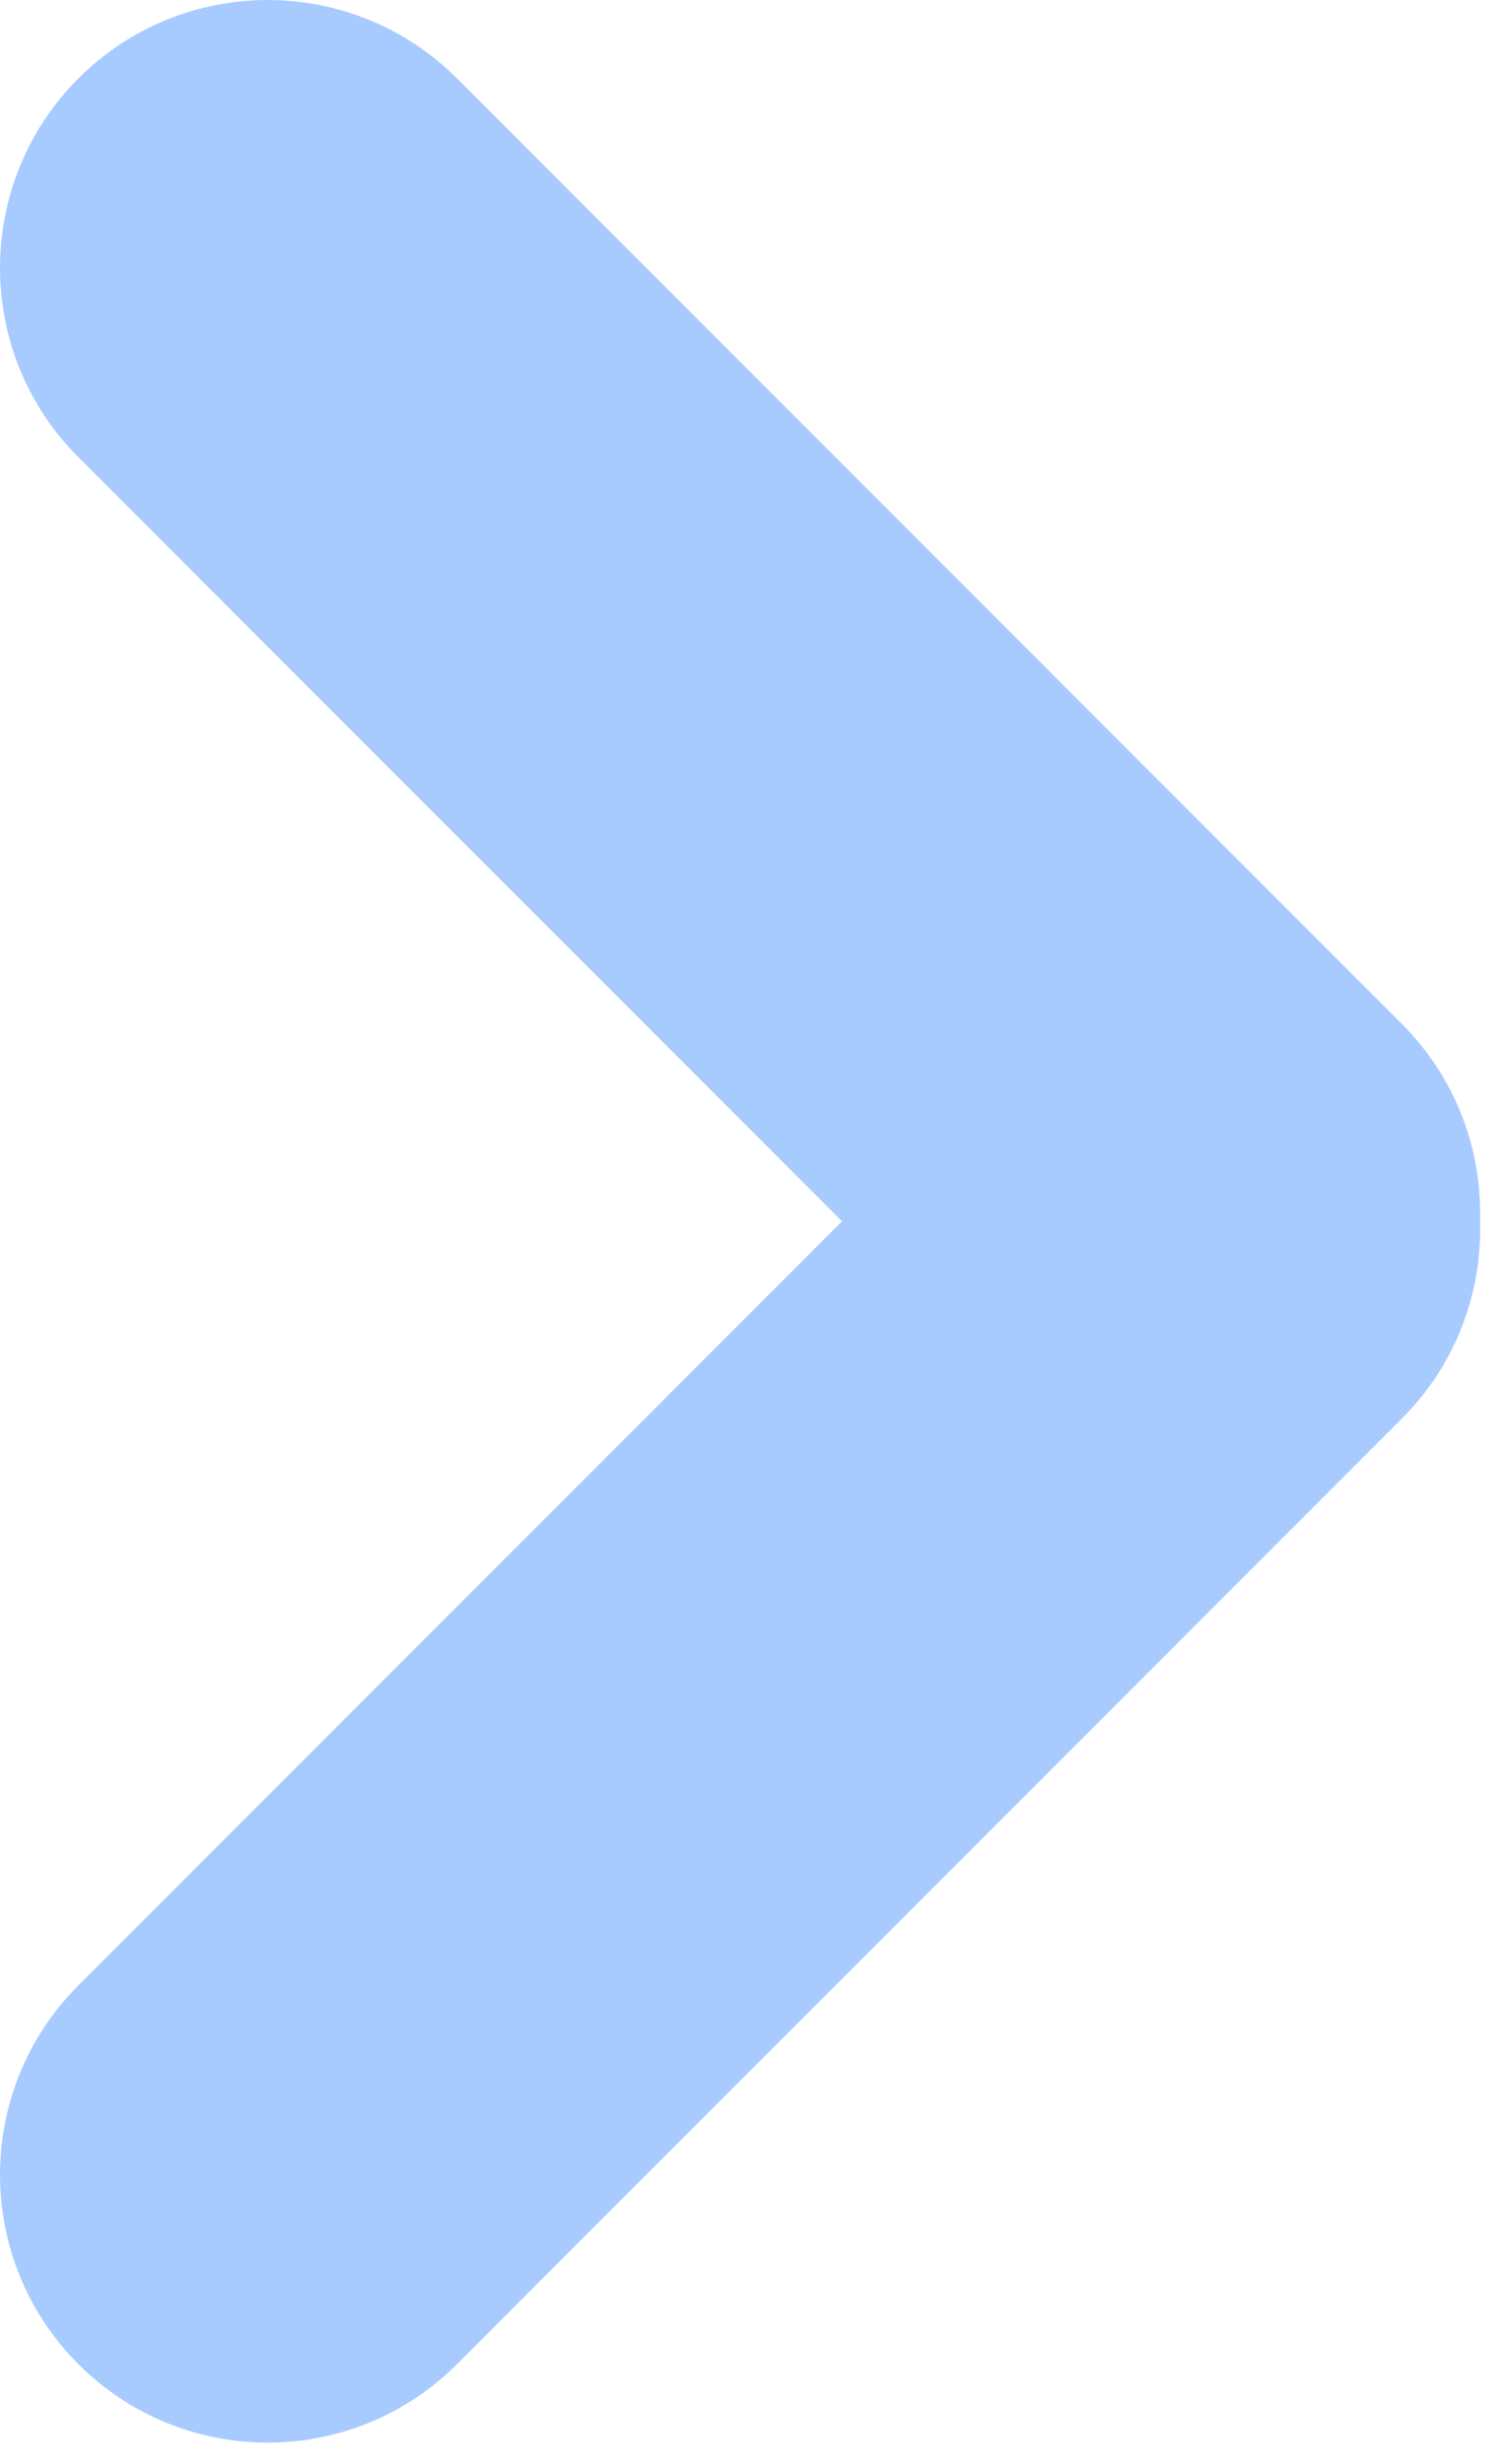 <svg width="14" height="23" viewBox="0 0 14 23" fill="none" xmlns="http://www.w3.org/2000/svg">
<path fill-rule="evenodd" clip-rule="evenodd" d="M0.732 0.732C-0.244 1.709 -0.244 3.291 0.732 4.268L7.864 11.4L0.732 18.532C-0.244 19.508 -0.244 21.091 0.732 22.067C1.709 23.044 3.291 23.044 4.268 22.067L13.091 13.243C13.599 12.736 13.843 12.065 13.823 11.4C13.843 10.735 13.599 10.063 13.091 9.556L4.268 0.732C3.291 -0.244 1.709 -0.244 0.732 0.732Z" fill="#A8CBFF"/>
</svg>
